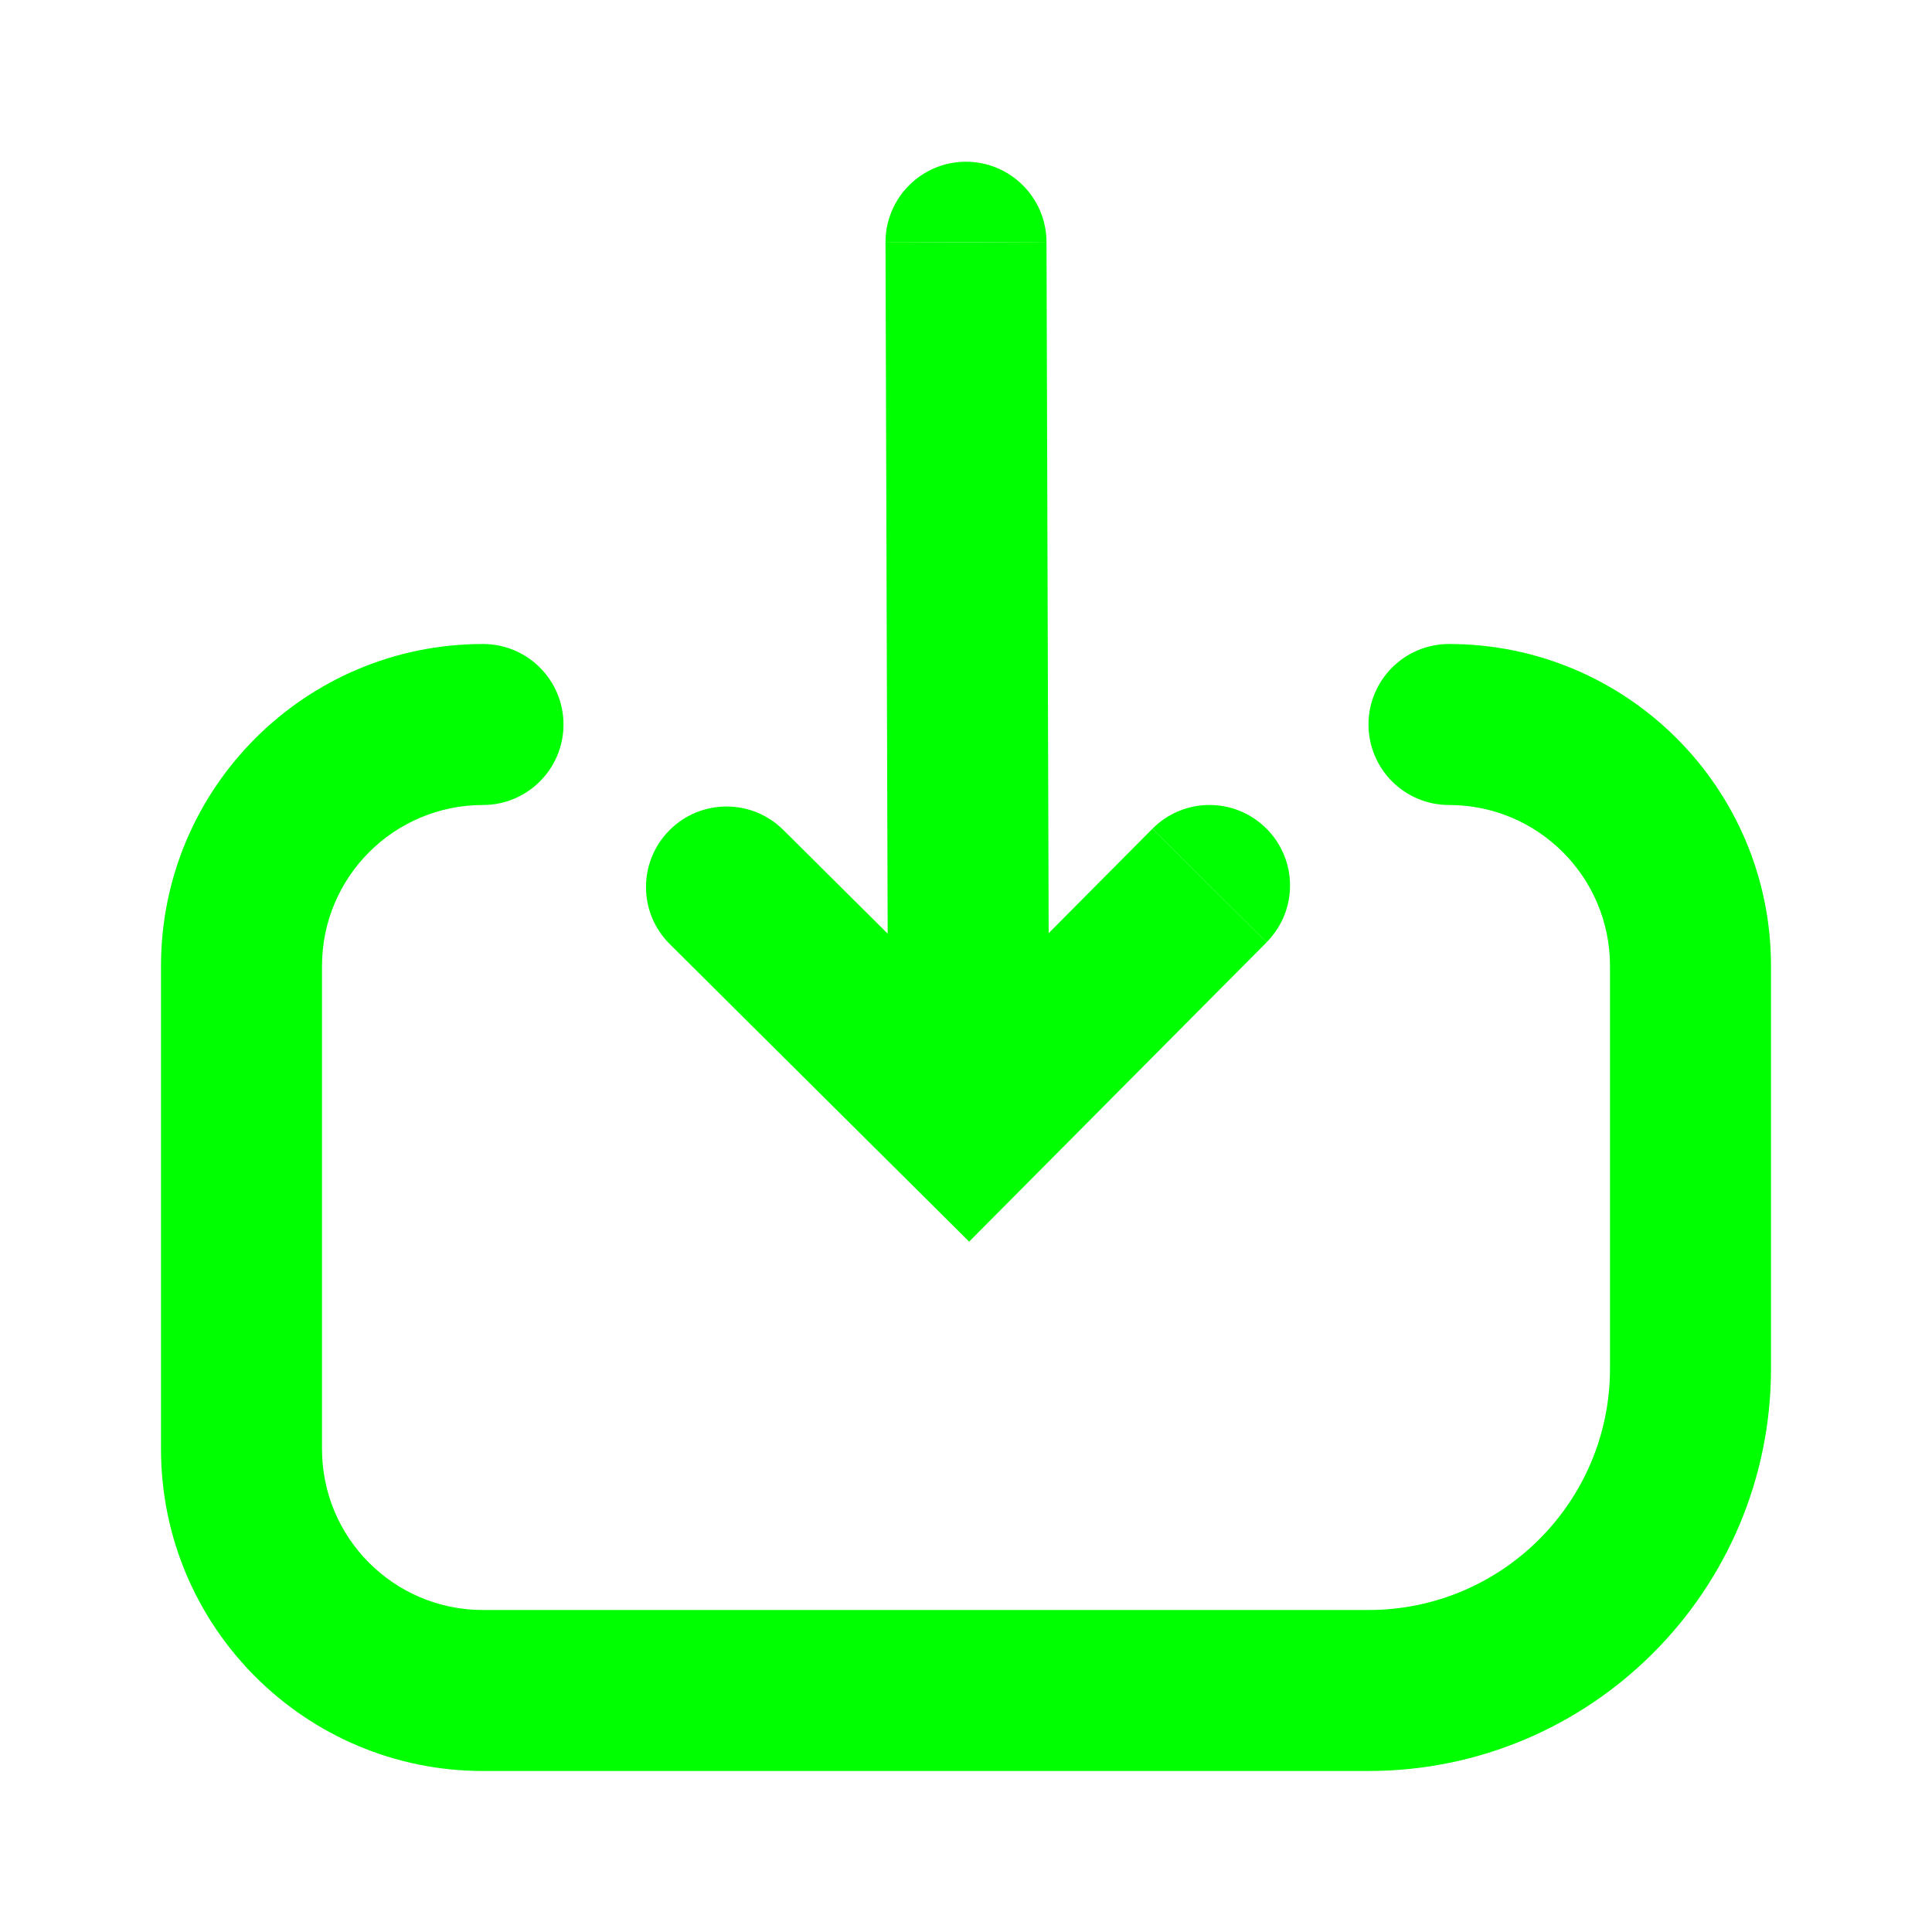 <?xml version="1.0" encoding="utf-8"?><!-- Uploaded to: SVG Repo, www.svgrepo.com, Generator: SVG Repo Mixer Tools -->
<svg width="800px" height="800px" viewBox="0 0 24 24" fill="none" xmlns="http://www.w3.org/2000/svg">
<path d="M11 3.013C10.998 2.46 11.445 2.011 11.997 2.009C12.549 2.008 12.998 2.454 13 3.006L11 3.013Z" fill="#00ff00"/>
<path d="M14.316 10.295L13.027 11.592L13 3.006L11 3.013L11.027 11.598L9.73 10.309C9.338 9.92 8.705 9.922 8.316 10.314C7.926 10.706 7.928 11.339 8.32 11.728L8.323 11.731L8.324 11.732L12.039 15.424L15.721 11.719L15.726 11.713L15.727 11.712L15.728 11.711L15.734 11.706L15.734 11.705L14.316 10.295Z" fill="#00ff00"/>
<path d="M15.734 11.705C16.124 11.313 16.122 10.68 15.73 10.291C15.338 9.901 14.705 9.903 14.316 10.295L15.734 11.705Z" fill="#00ff00"/>
<path d="M4 12C4 10.895 4.895 10 6 10C6.552 10 7 9.552 7 9C7 8.448 6.552 8 6 8C3.791 8 2 9.791 2 12V18C2 20.209 3.791 22 6 22H17C19.761 22 22 19.761 22 17V12C22 9.791 20.209 8 18 8C17.448 8 17 8.448 17 9C17 9.552 17.448 10 18 10C19.105 10 20 10.895 20 12V17C20 18.657 18.657 20 17 20H6C4.895 20 4 19.105 4 18V12Z" fill="#00ff00"/>
</svg>
